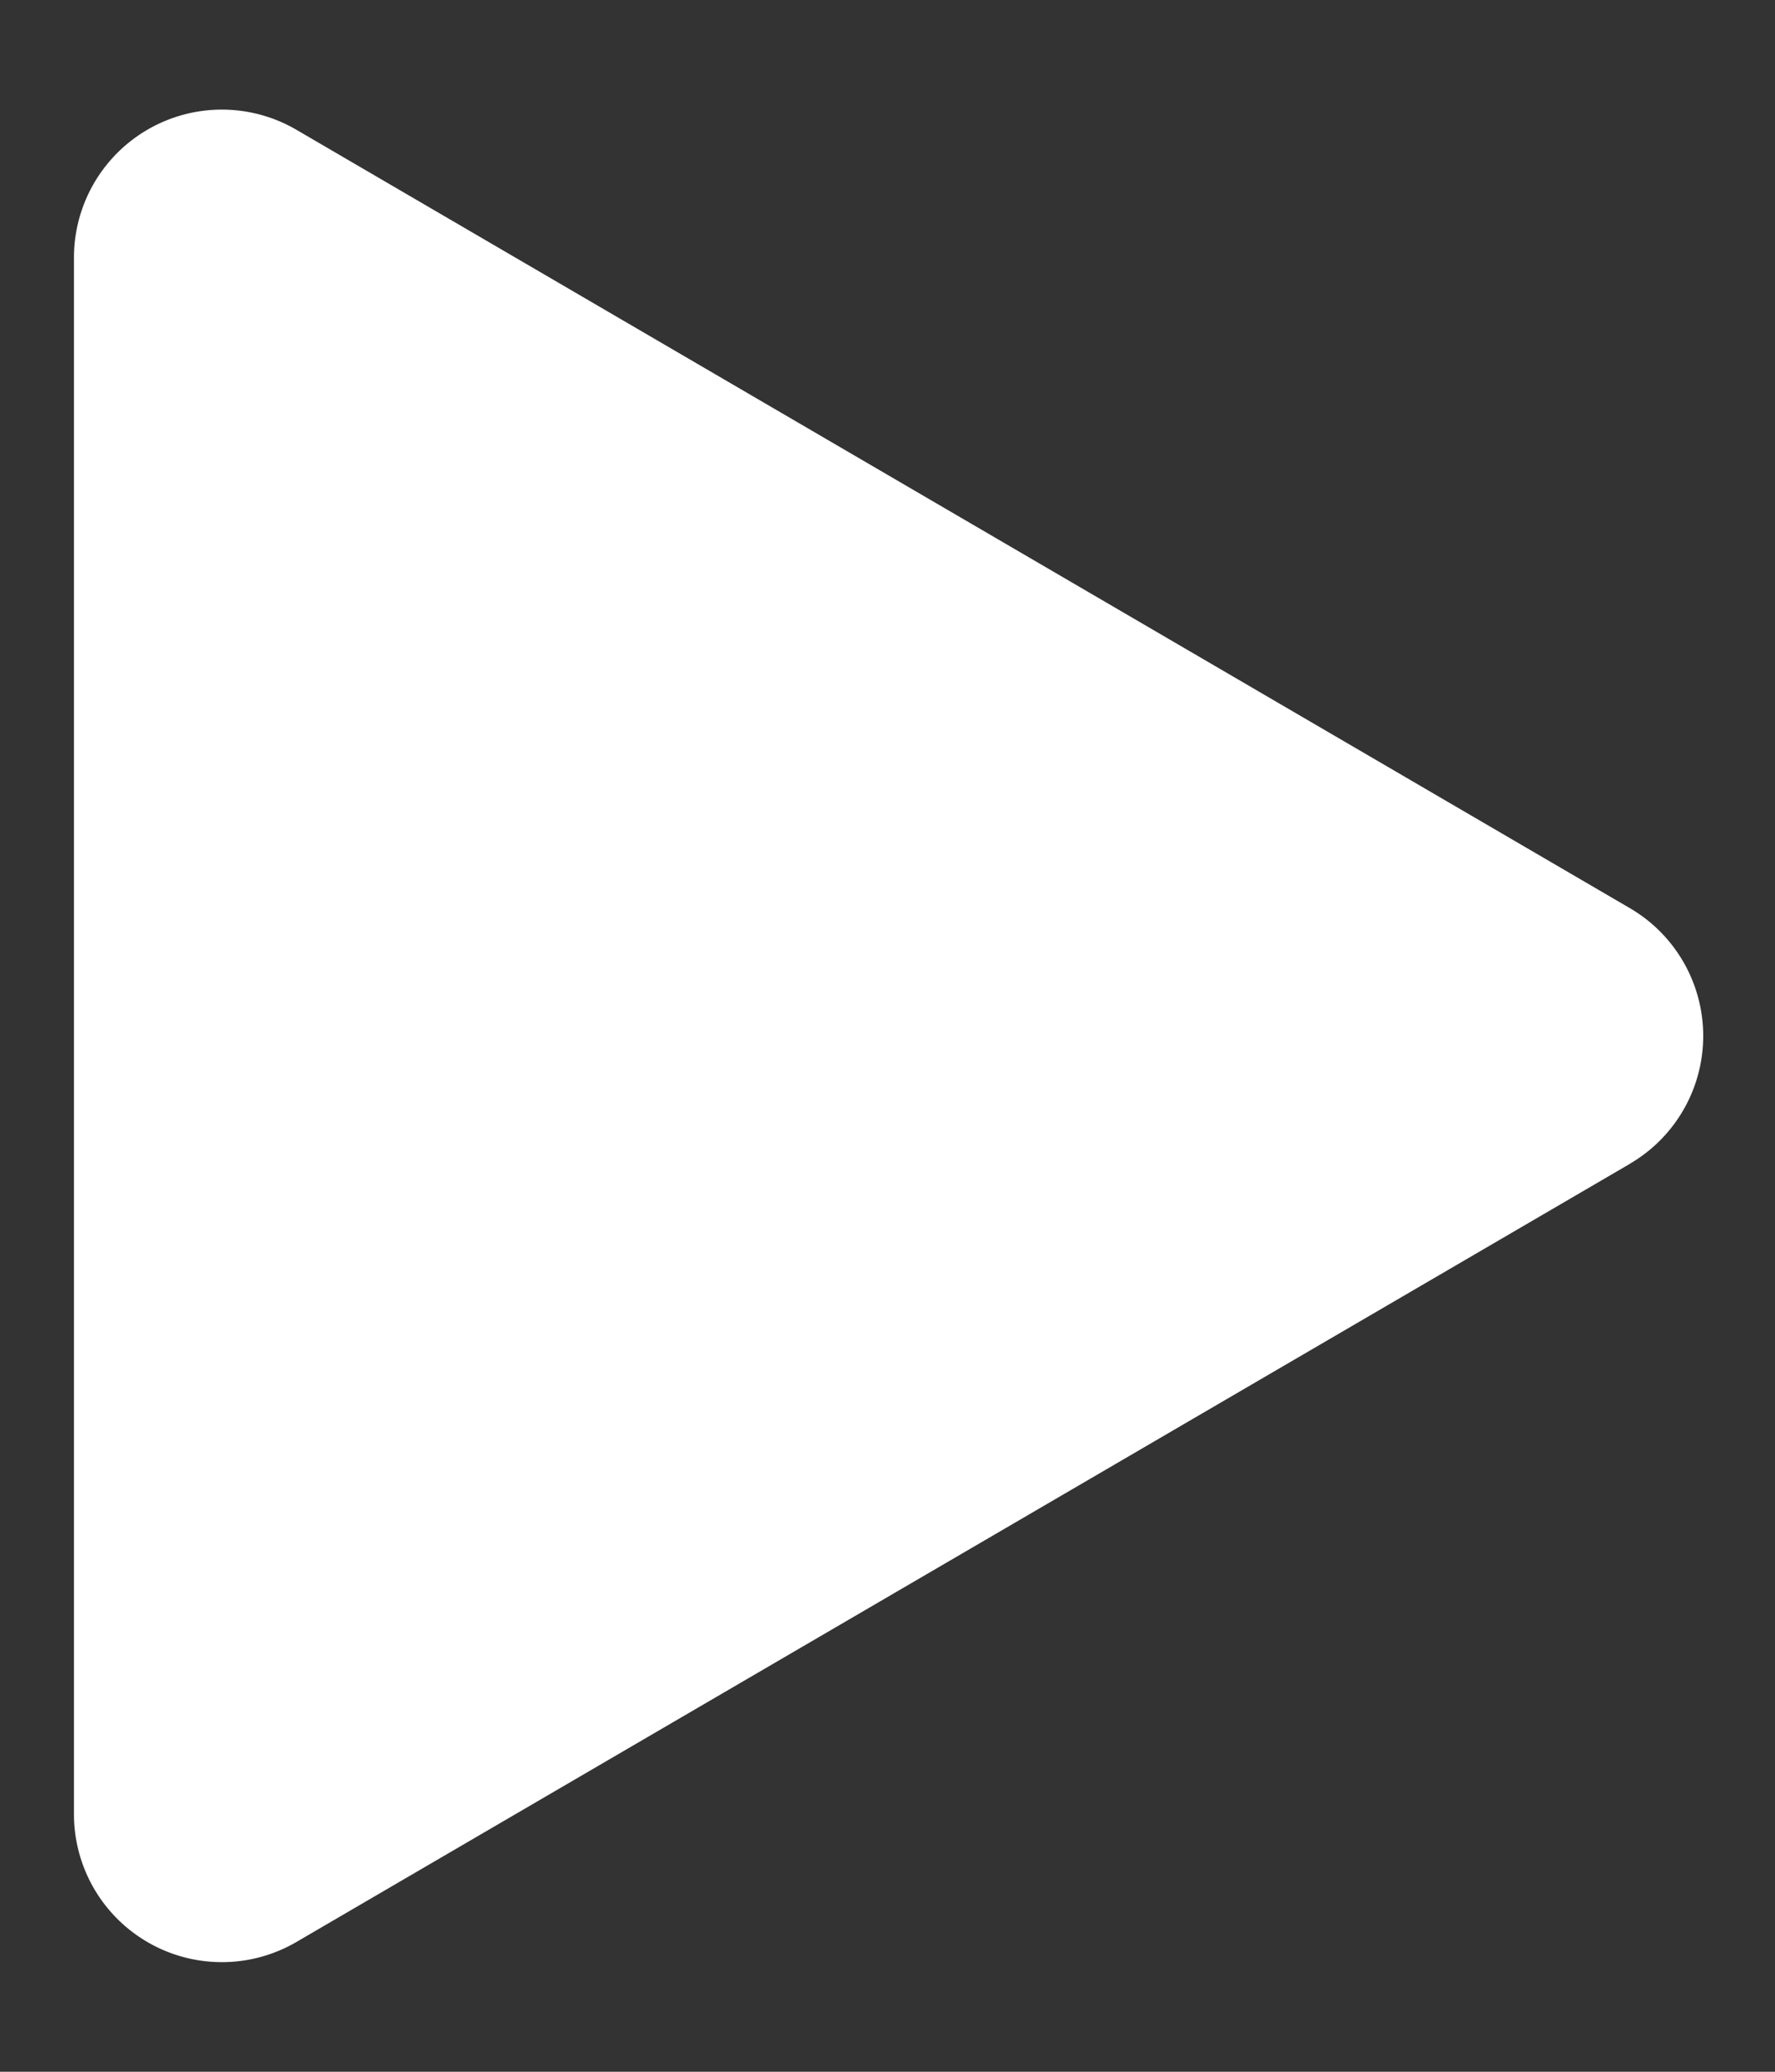 <svg xmlns="http://www.w3.org/2000/svg" width="12" height="14"><rect width="100%" height="100%" fill="#333333" stroke="none"/><path fill="#FFF" fill-rule="evenodd" d="M11.02 7.864l-9.016 5.259A1 1 0 0 1 .5 12.259V1.741A1 1 0 0 1 2.004.877l9.015 5.26a1 1 0 0 1 0 1.727z"/></svg>